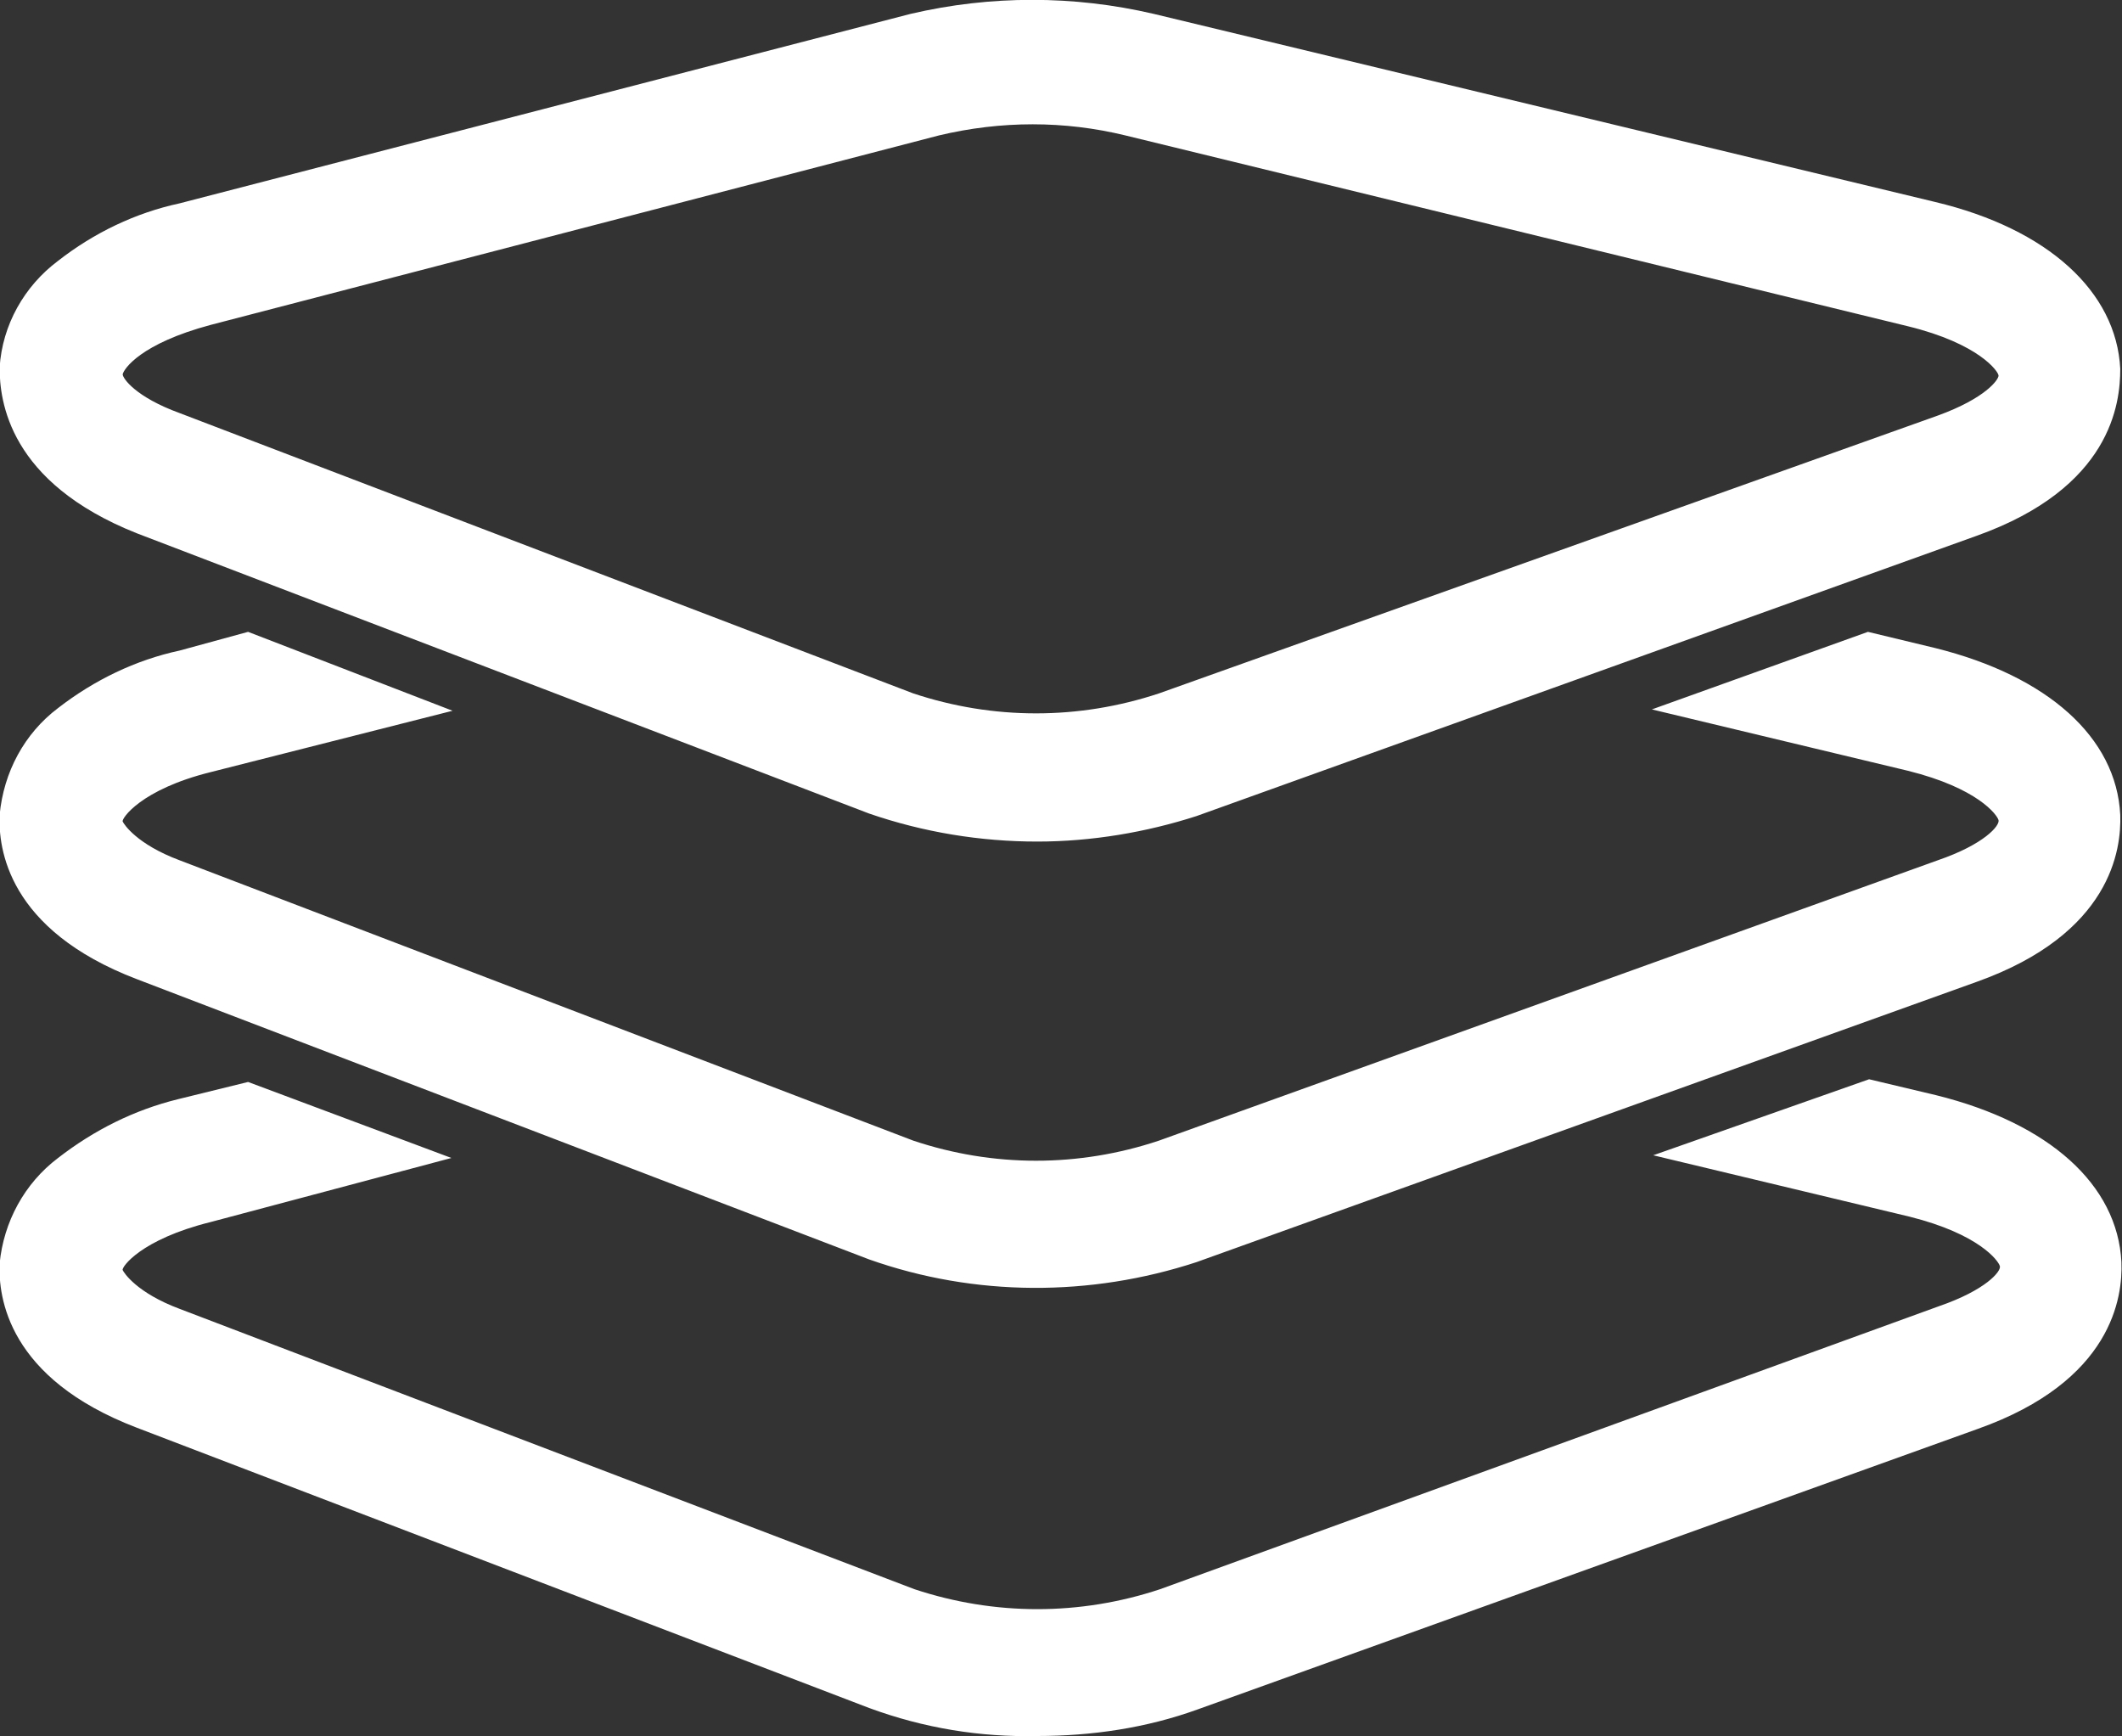 <svg 
 xmlns="http://www.w3.org/2000/svg"
 xmlns:xlink="http://www.w3.org/1999/xlink"
 width="11px" height="9px">
<rect width="100%" height="100%" fill="#333333" stroke="none"/>
<path fill-rule="evenodd"  fill="rgb(255, 255, 255)"
 d="M10.247,5.089 L6.202,6.542 C5.652,6.722 5.055,6.722 4.506,6.528 L0.709,5.075 C0.039,4.819 -0.009,4.397 -0.002,4.224 C0.019,4.002 0.126,3.802 0.301,3.670 C0.488,3.525 0.703,3.421 0.931,3.372 L1.286,3.275 L2.346,3.684 L1.092,4.002 C0.729,4.092 0.629,4.244 0.636,4.258 C0.642,4.272 0.709,4.376 0.931,4.459 L4.734,5.912 C5.149,6.051 5.592,6.051 6.008,5.912 L10.045,4.459 C10.287,4.376 10.367,4.279 10.360,4.251 C10.353,4.224 10.253,4.085 9.890,3.995 L8.563,3.677 L9.683,3.275 L10.032,3.359 C10.615,3.504 10.971,3.822 10.991,4.224 C10.997,4.403 10.944,4.840 10.247,5.089 ZM10.247,2.777 L6.202,4.230 C5.941,4.314 5.659,4.362 5.377,4.362 C5.082,4.362 4.788,4.314 4.506,4.217 L0.709,2.764 C0.045,2.500 -0.002,2.078 -0.002,1.905 C0.012,1.684 0.126,1.483 0.301,1.352 C0.488,1.206 0.703,1.103 0.931,1.054 L4.720,0.072 C5.135,-0.025 5.565,-0.025 5.981,0.072 L10.032,1.047 C10.615,1.186 10.971,1.511 10.991,1.912 C10.991,2.092 10.944,2.528 10.247,2.777 ZM9.890,1.691 L5.834,0.702 C5.518,0.625 5.190,0.625 4.867,0.702 L1.092,1.684 C0.729,1.781 0.642,1.912 0.636,1.940 C0.636,1.961 0.703,2.058 0.931,2.141 L4.734,3.594 C5.149,3.732 5.592,3.732 6.008,3.594 L10.045,2.154 C10.293,2.064 10.360,1.968 10.360,1.947 C10.360,1.926 10.259,1.781 9.890,1.691 ZM0.924,5.697 L1.286,5.608 L2.340,6.002 L1.092,6.334 C0.729,6.424 0.629,6.569 0.636,6.583 C0.642,6.597 0.709,6.701 0.931,6.784 L4.740,8.237 C5.156,8.375 5.599,8.375 6.014,8.237 L10.052,6.770 C10.293,6.687 10.374,6.590 10.367,6.563 C10.360,6.535 10.259,6.396 9.898,6.306 L8.570,5.988 L9.689,5.594 L10.038,5.677 C10.622,5.822 10.977,6.140 10.997,6.542 C11.004,6.722 10.951,7.158 10.253,7.406 L6.209,8.860 C5.941,8.957 5.659,8.998 5.377,8.998 C5.082,9.005 4.788,8.957 4.506,8.853 L0.709,7.400 C0.039,7.144 -0.009,6.722 -0.002,6.549 C0.019,6.334 0.126,6.134 0.301,6.002 C0.488,5.857 0.696,5.753 0.924,5.697 Z"/>
</svg>
